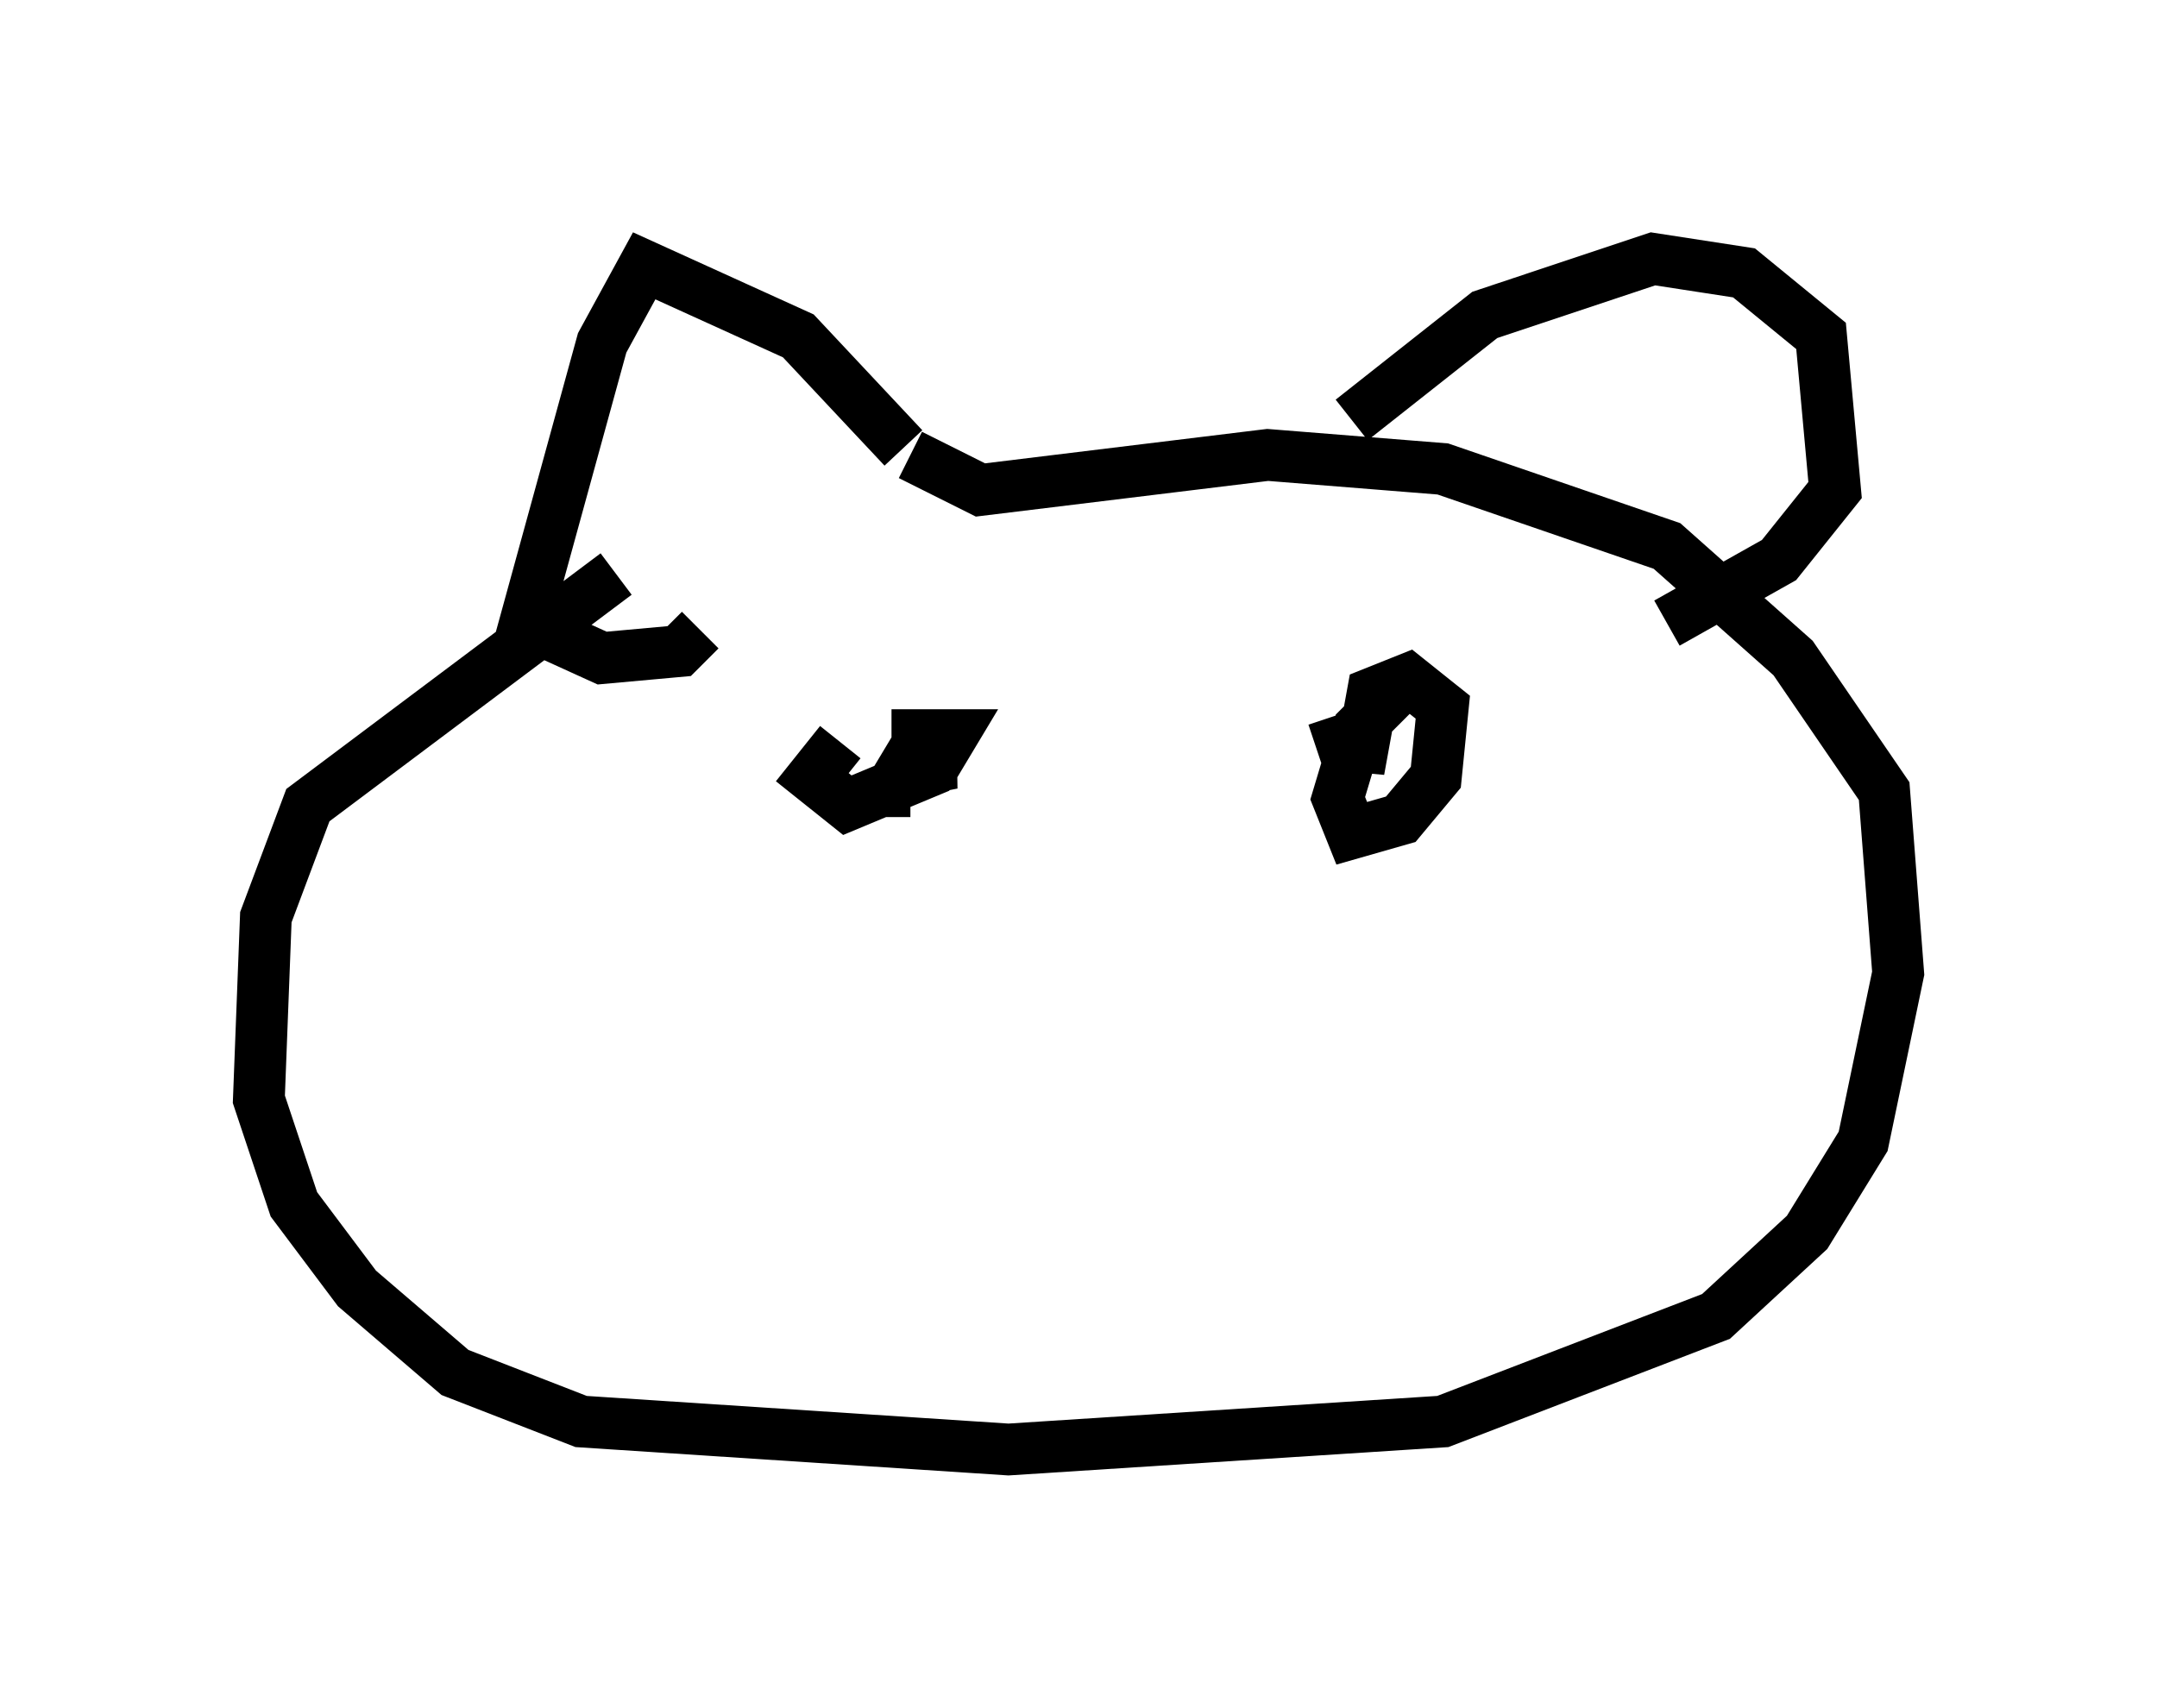 <?xml version="1.0" encoding="utf-8" ?>
<svg baseProfile="full" height="33.004" version="1.1" width="41.664" xmlns="http://www.w3.org/2000/svg" xmlns:ev="http://www.w3.org/2001/xml-events" xmlns:xlink="http://www.w3.org/1999/xlink"><defs /><rect fill="white" height="33.004" width="41.664" x="0" y="0" /><path d="M18.532, 8.248 m-6.631, 2.842 l-5.954, 4.465 -0.812, 2.165 l-0.135, 3.518 0.677, 2.03 l1.218, 1.624 1.894, 1.624 l2.436, 0.947 8.254, 0.541 l8.39, -0.541 5.277, -2.03 l1.759, -1.624 1.083, -1.759 l0.677, -3.248 -0.271, -3.518 l-1.759, -2.571 -2.436, -2.165 l-4.33, -1.488 -3.383, -0.271 l-5.548, 0.677 -1.353, -0.677 m-0.135, -0.135 l-2.03, -2.165 -2.977, -1.353 l-0.812, 1.488 -1.488, 5.413 l1.488, 0.677 1.488, -0.135 l0.406, -0.406 m12.584, -4.059 l2.571, -2.03 3.248, -1.083 l1.759, 0.271 1.488, 1.218 l0.271, 2.977 -1.083, 1.353 l-2.165, 1.218 m-15.967, 2.3 l-0.541, 0.677 0.677, 0.541 l1.624, -0.677 0.406, -0.677 l-0.677, 0.0 0.0, 0.677 l0.677, -0.135 -0.812, -0.135 l-0.406, 0.677 0.406, 0.0 m9.337, -1.894 l-0.677, 0.677 -0.406, 1.353 l0.271, 0.677 0.947, -0.271 l0.677, -0.812 0.135, -1.353 l-0.677, -0.541 -0.677, 0.271 l-0.271, 1.488 0.0, -0.677 l-0.812, 0.271 " fill="none" stroke="black" stroke-width="1" /></svg>
